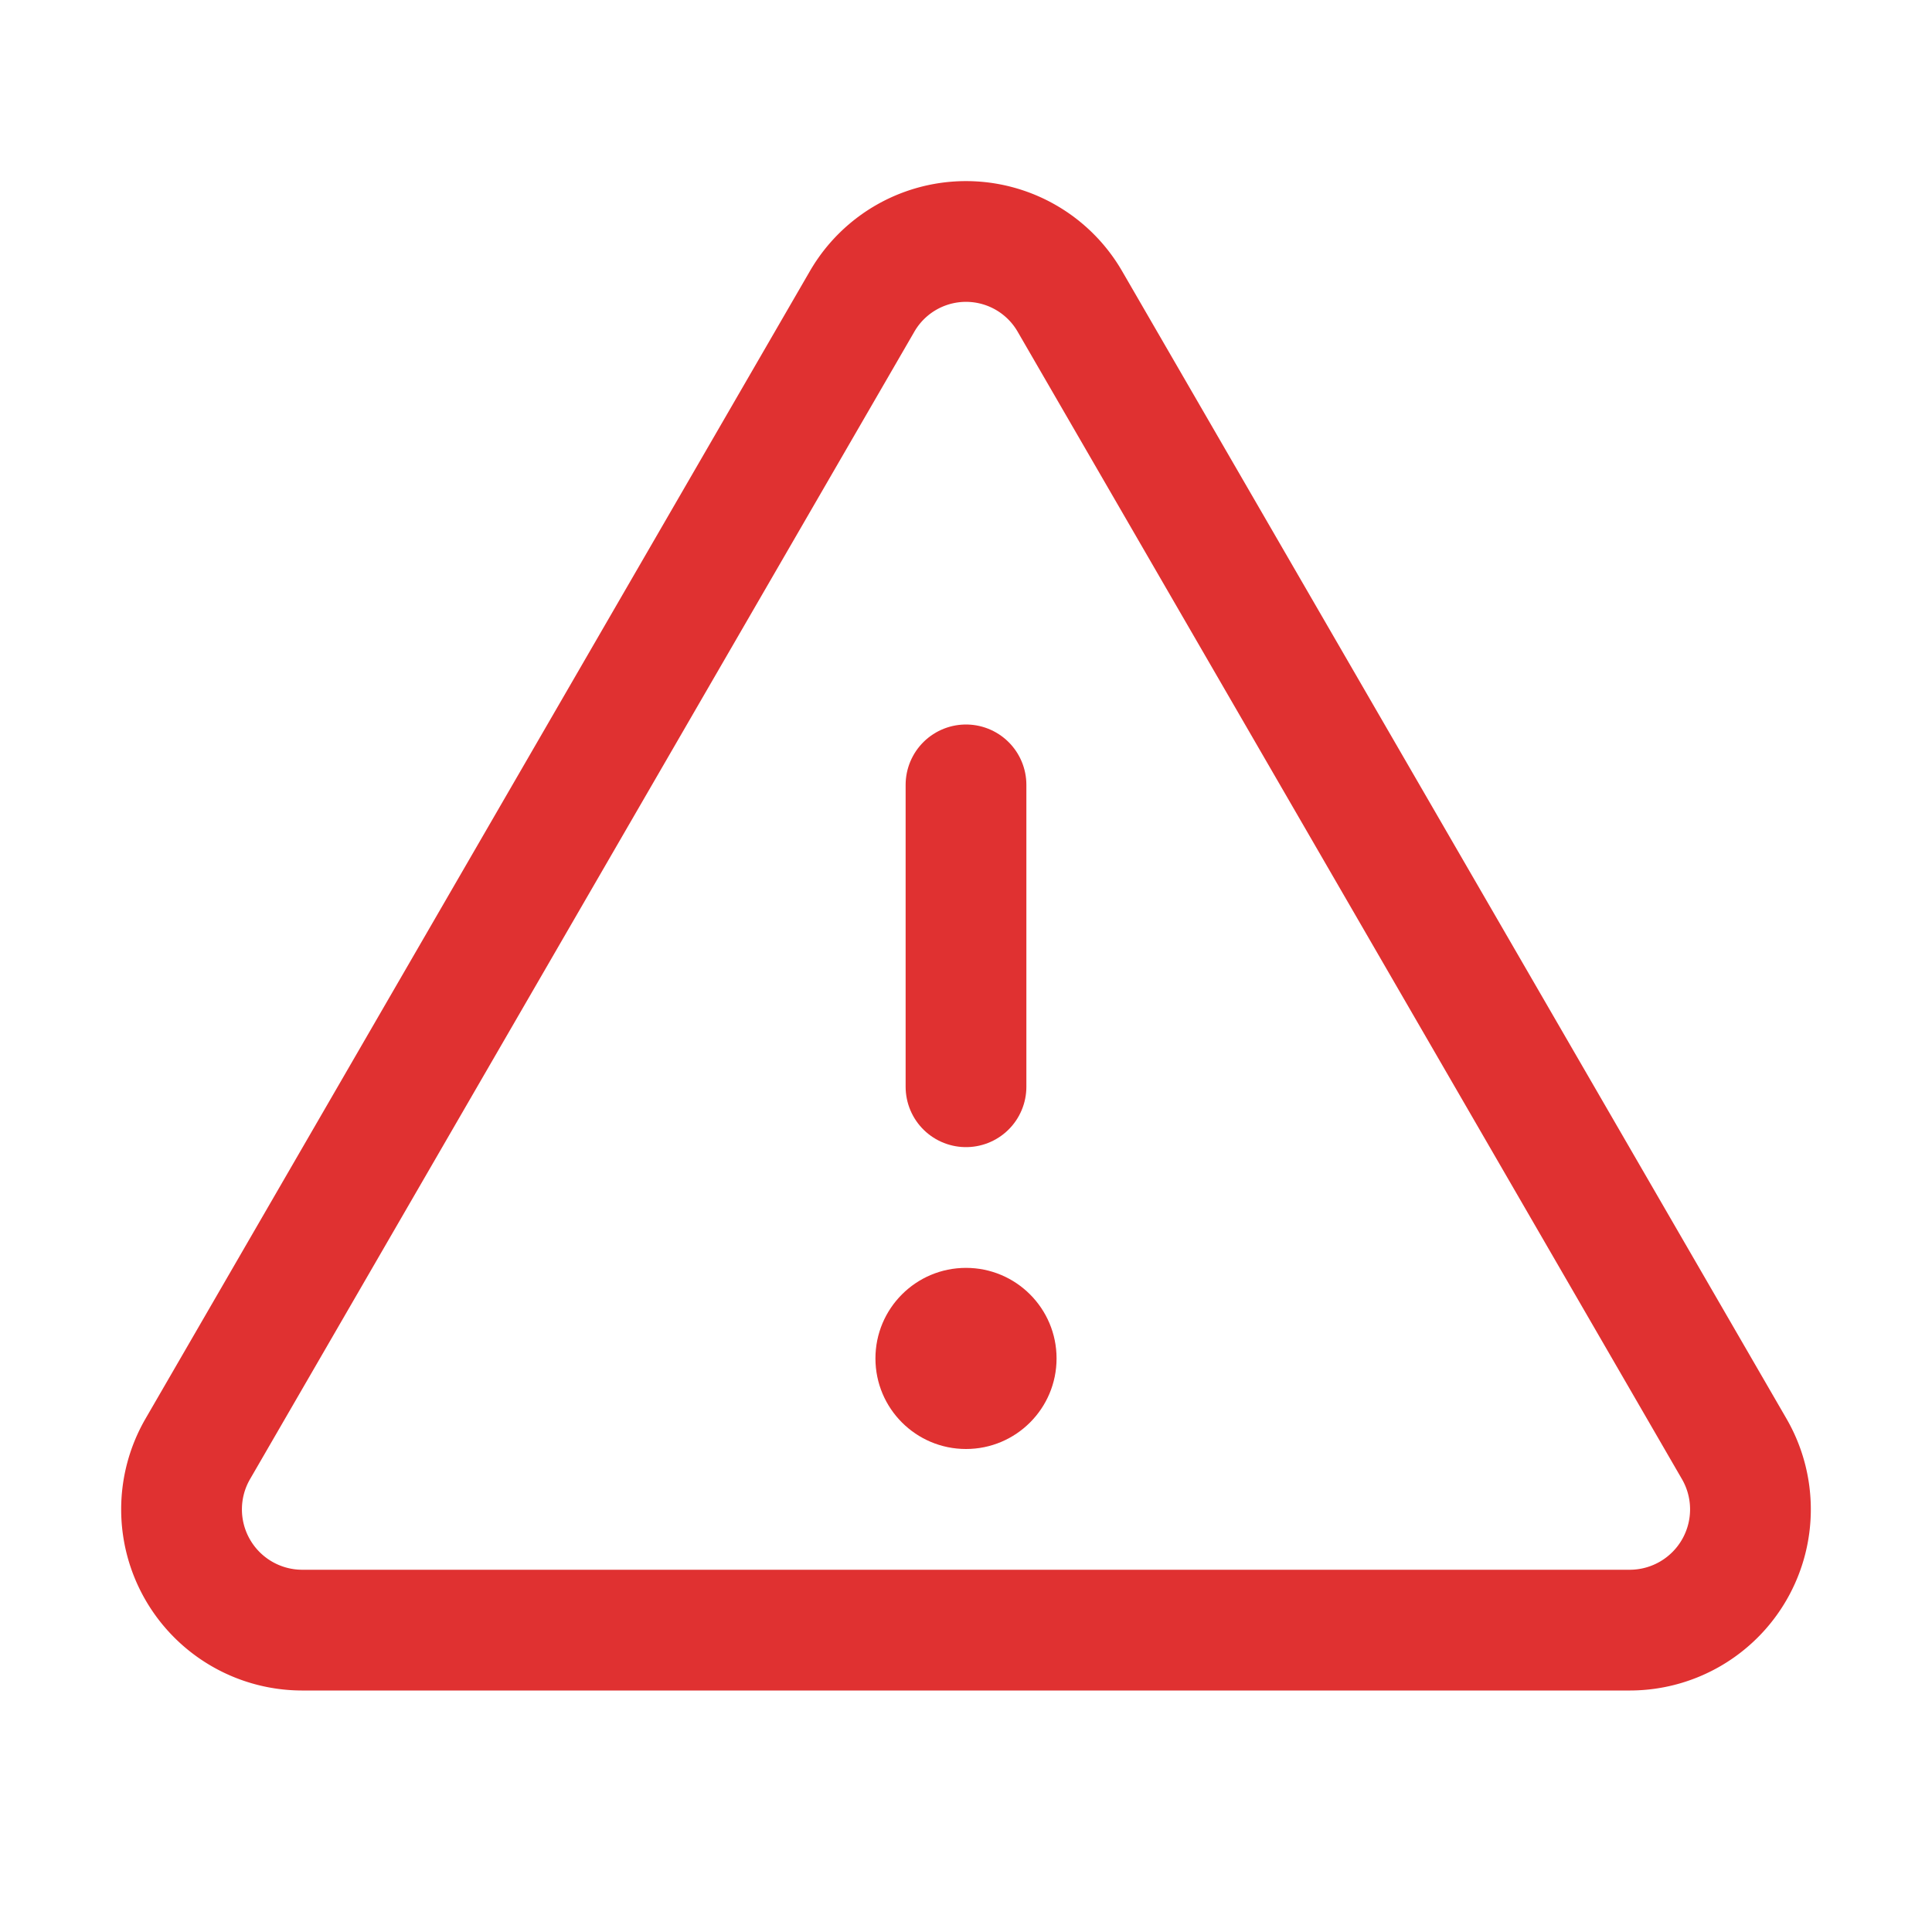 <svg xmlns="http://www.w3.org/2000/svg" width="24" height="24" fill="#e03131" viewBox="0 0 256 256"><rect width="256" height="256" fill="none"></rect><line x1="128" y1="104" x2="128" y2="144" fill="none" stroke="#e03131" stroke-linecap="round" stroke-linejoin="round" stroke-width="16"></line><path d="M114.2,40l-88,152A16,16,0,0,0,40,216H216a16,16,0,0,0,13.8-24l-88-152A15.9,15.9,0,0,0,114.2,40Z" fill="none" stroke="#e03131" stroke-linecap="round" stroke-linejoin="round" stroke-width="16"></path><circle cx="128" cy="180" r="12"></circle></svg>